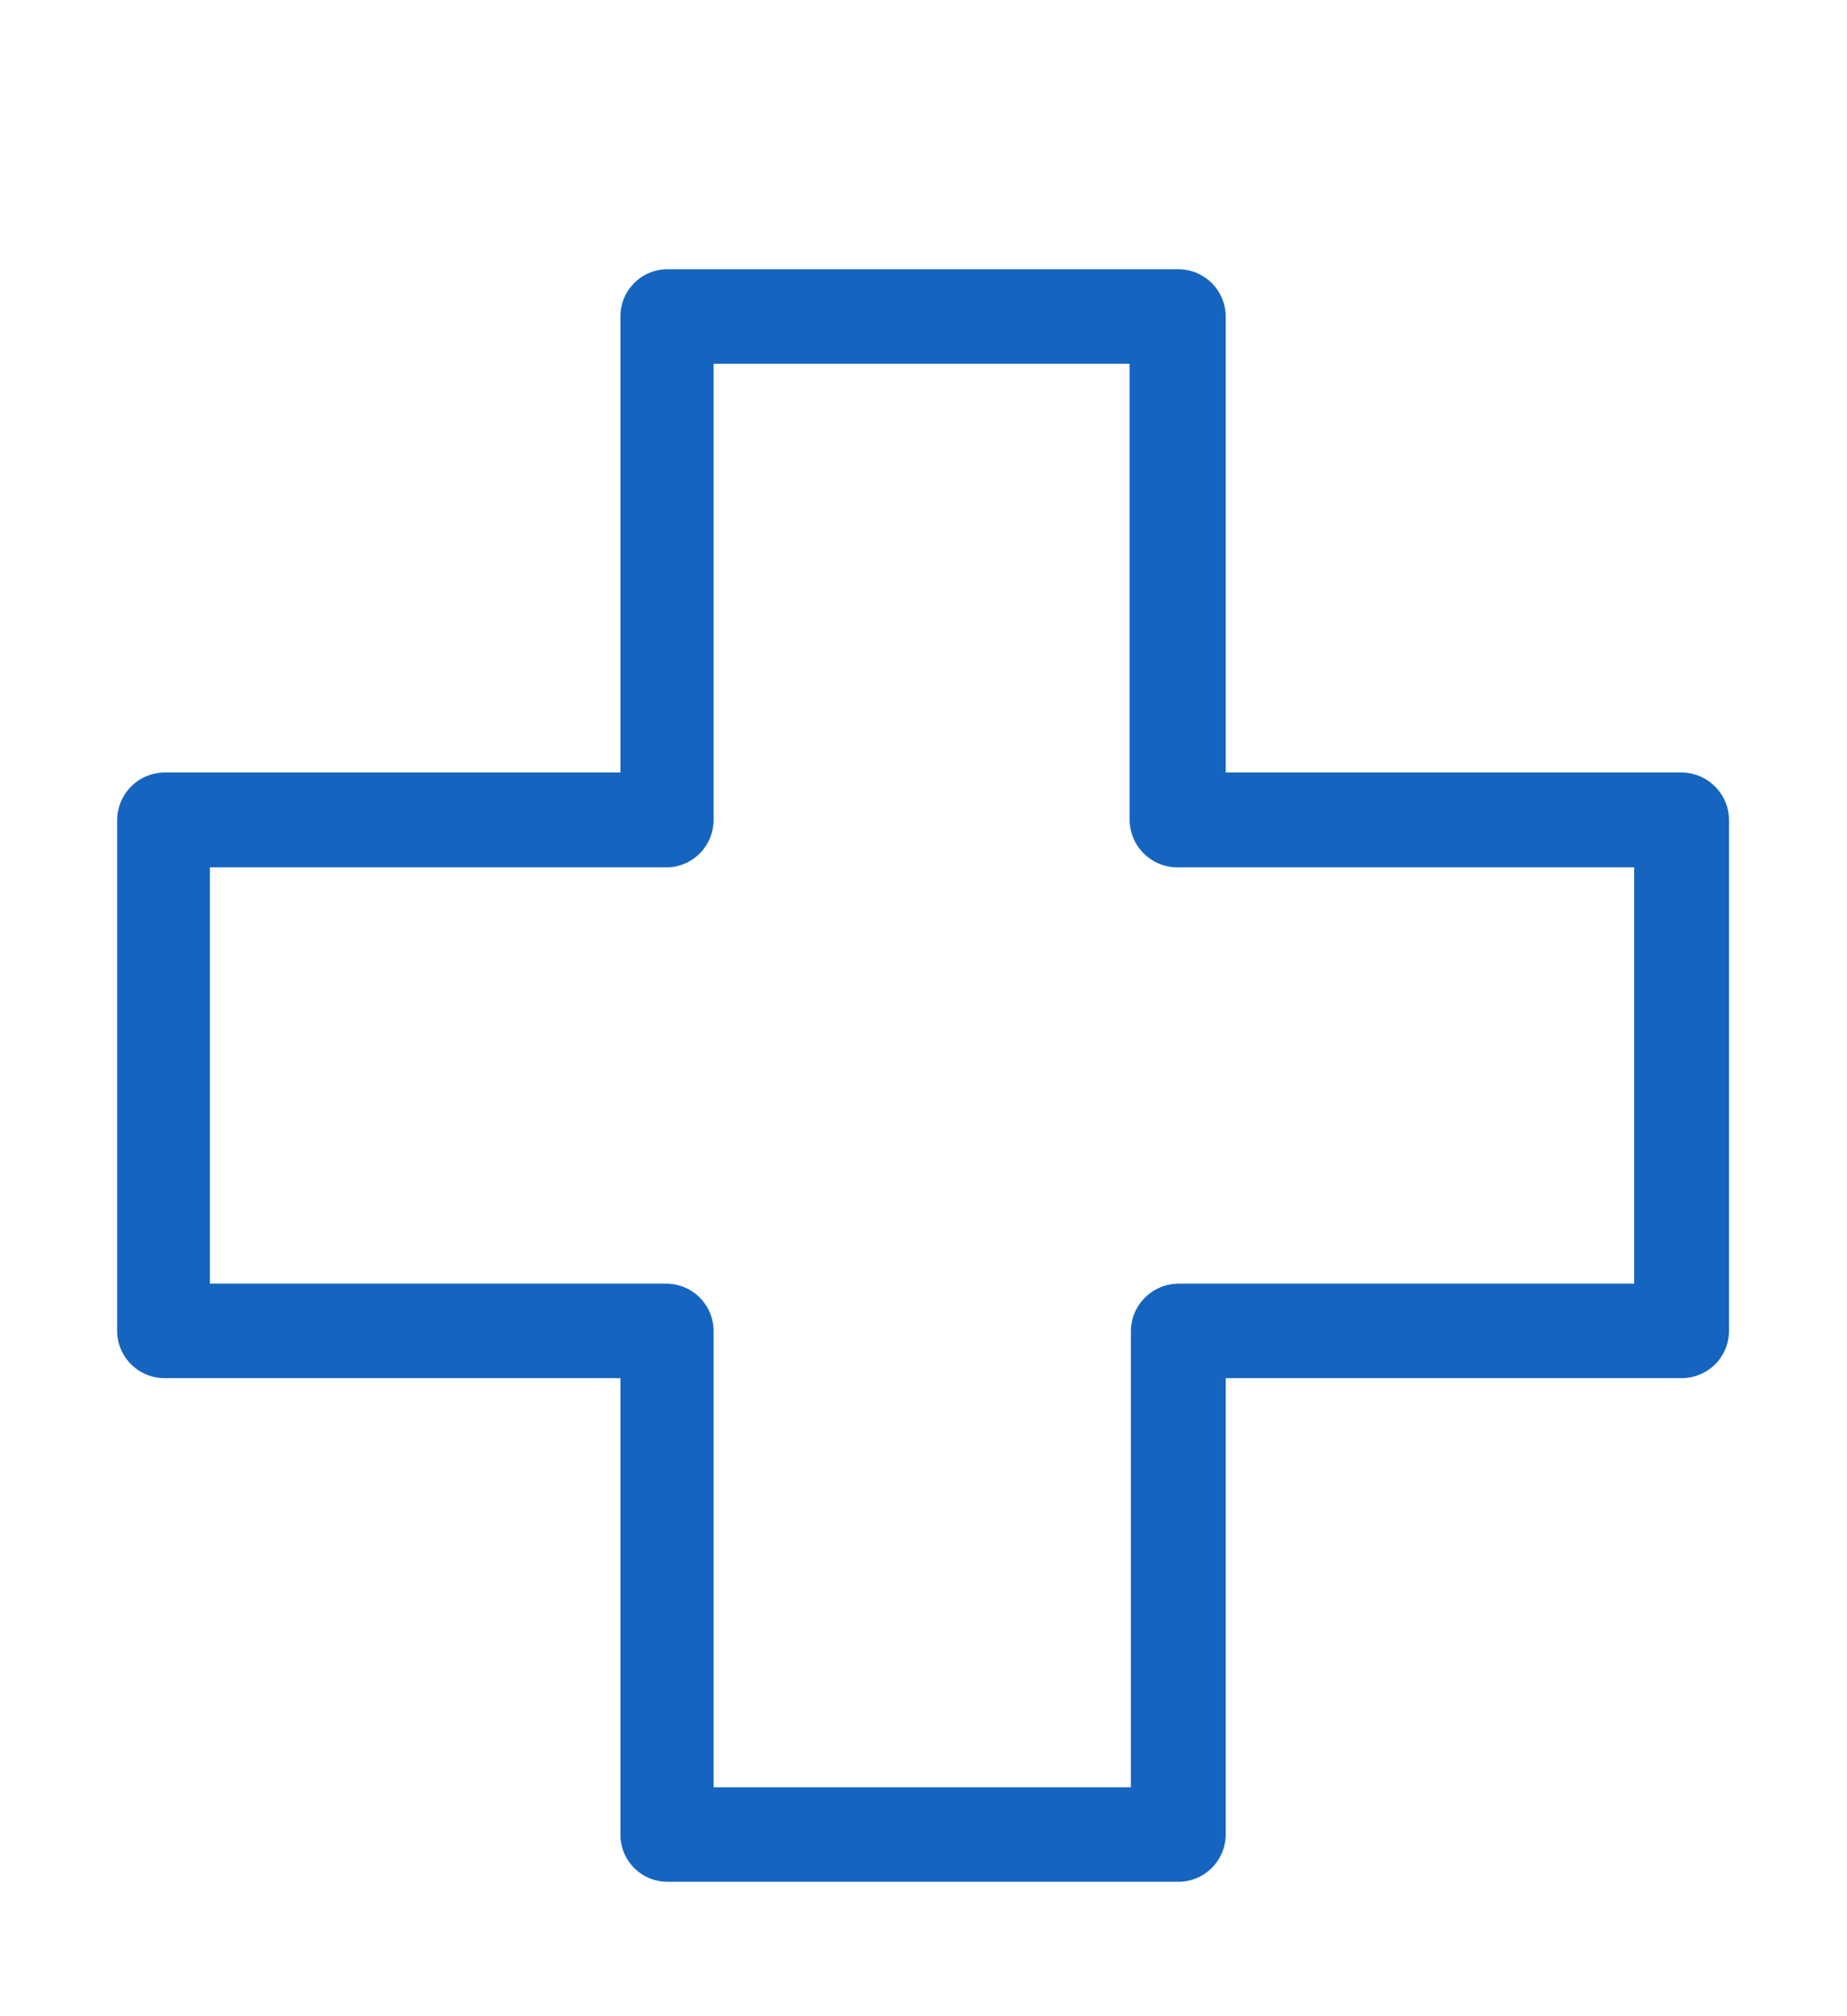 <svg width="44" height="48" viewBox="0 0 44 48" fill="none" xmlns="http://www.w3.org/2000/svg">
    <path d="M3.92 32.81H14.78V43.67C14.779 43.819 14.807 43.966 14.863 44.104C14.92 44.242 15.003 44.367 15.108 44.472C15.213 44.577 15.338 44.66 15.476 44.717C15.614 44.773 15.761 44.801 15.91 44.8H28.07C28.37 44.8 28.657 44.681 28.869 44.469C29.081 44.257 29.2 43.97 29.2 43.67V32.81H40.06C40.358 32.81 40.644 32.692 40.856 32.483C41.067 32.273 41.187 31.988 41.19 31.69V19.52C41.187 19.221 41.068 18.935 40.856 18.724C40.645 18.512 40.359 18.393 40.06 18.39H29.2V7.53C29.197 7.232 29.077 6.947 28.866 6.737C28.654 6.528 28.368 6.41 28.07 6.41H15.91C15.762 6.409 15.615 6.437 15.478 6.492C15.341 6.548 15.217 6.63 15.112 6.734C15.007 6.839 14.923 6.962 14.866 7.099C14.809 7.236 14.78 7.382 14.78 7.53V18.39H3.92C3.621 18.393 3.335 18.512 3.124 18.724C2.913 18.935 2.793 19.221 2.79 19.52V31.69C2.793 31.988 2.913 32.273 3.125 32.483C3.336 32.692 3.622 32.81 3.92 32.81ZM5 20.65H15.91C16.203 20.64 16.48 20.516 16.683 20.305C16.887 20.094 17 19.813 17 19.52V8.66H26.91V19.52C26.913 19.819 27.032 20.105 27.244 20.316C27.455 20.527 27.741 20.647 28.04 20.65H38.93V30.56H28.07C27.771 30.563 27.485 30.683 27.274 30.894C27.062 31.105 26.943 31.391 26.94 31.69V42.55H17V31.69C17 31.392 16.882 31.106 16.673 30.894C16.463 30.683 16.178 30.563 15.88 30.56H5V20.65Z" fill="#1565C0"/>
</svg>
